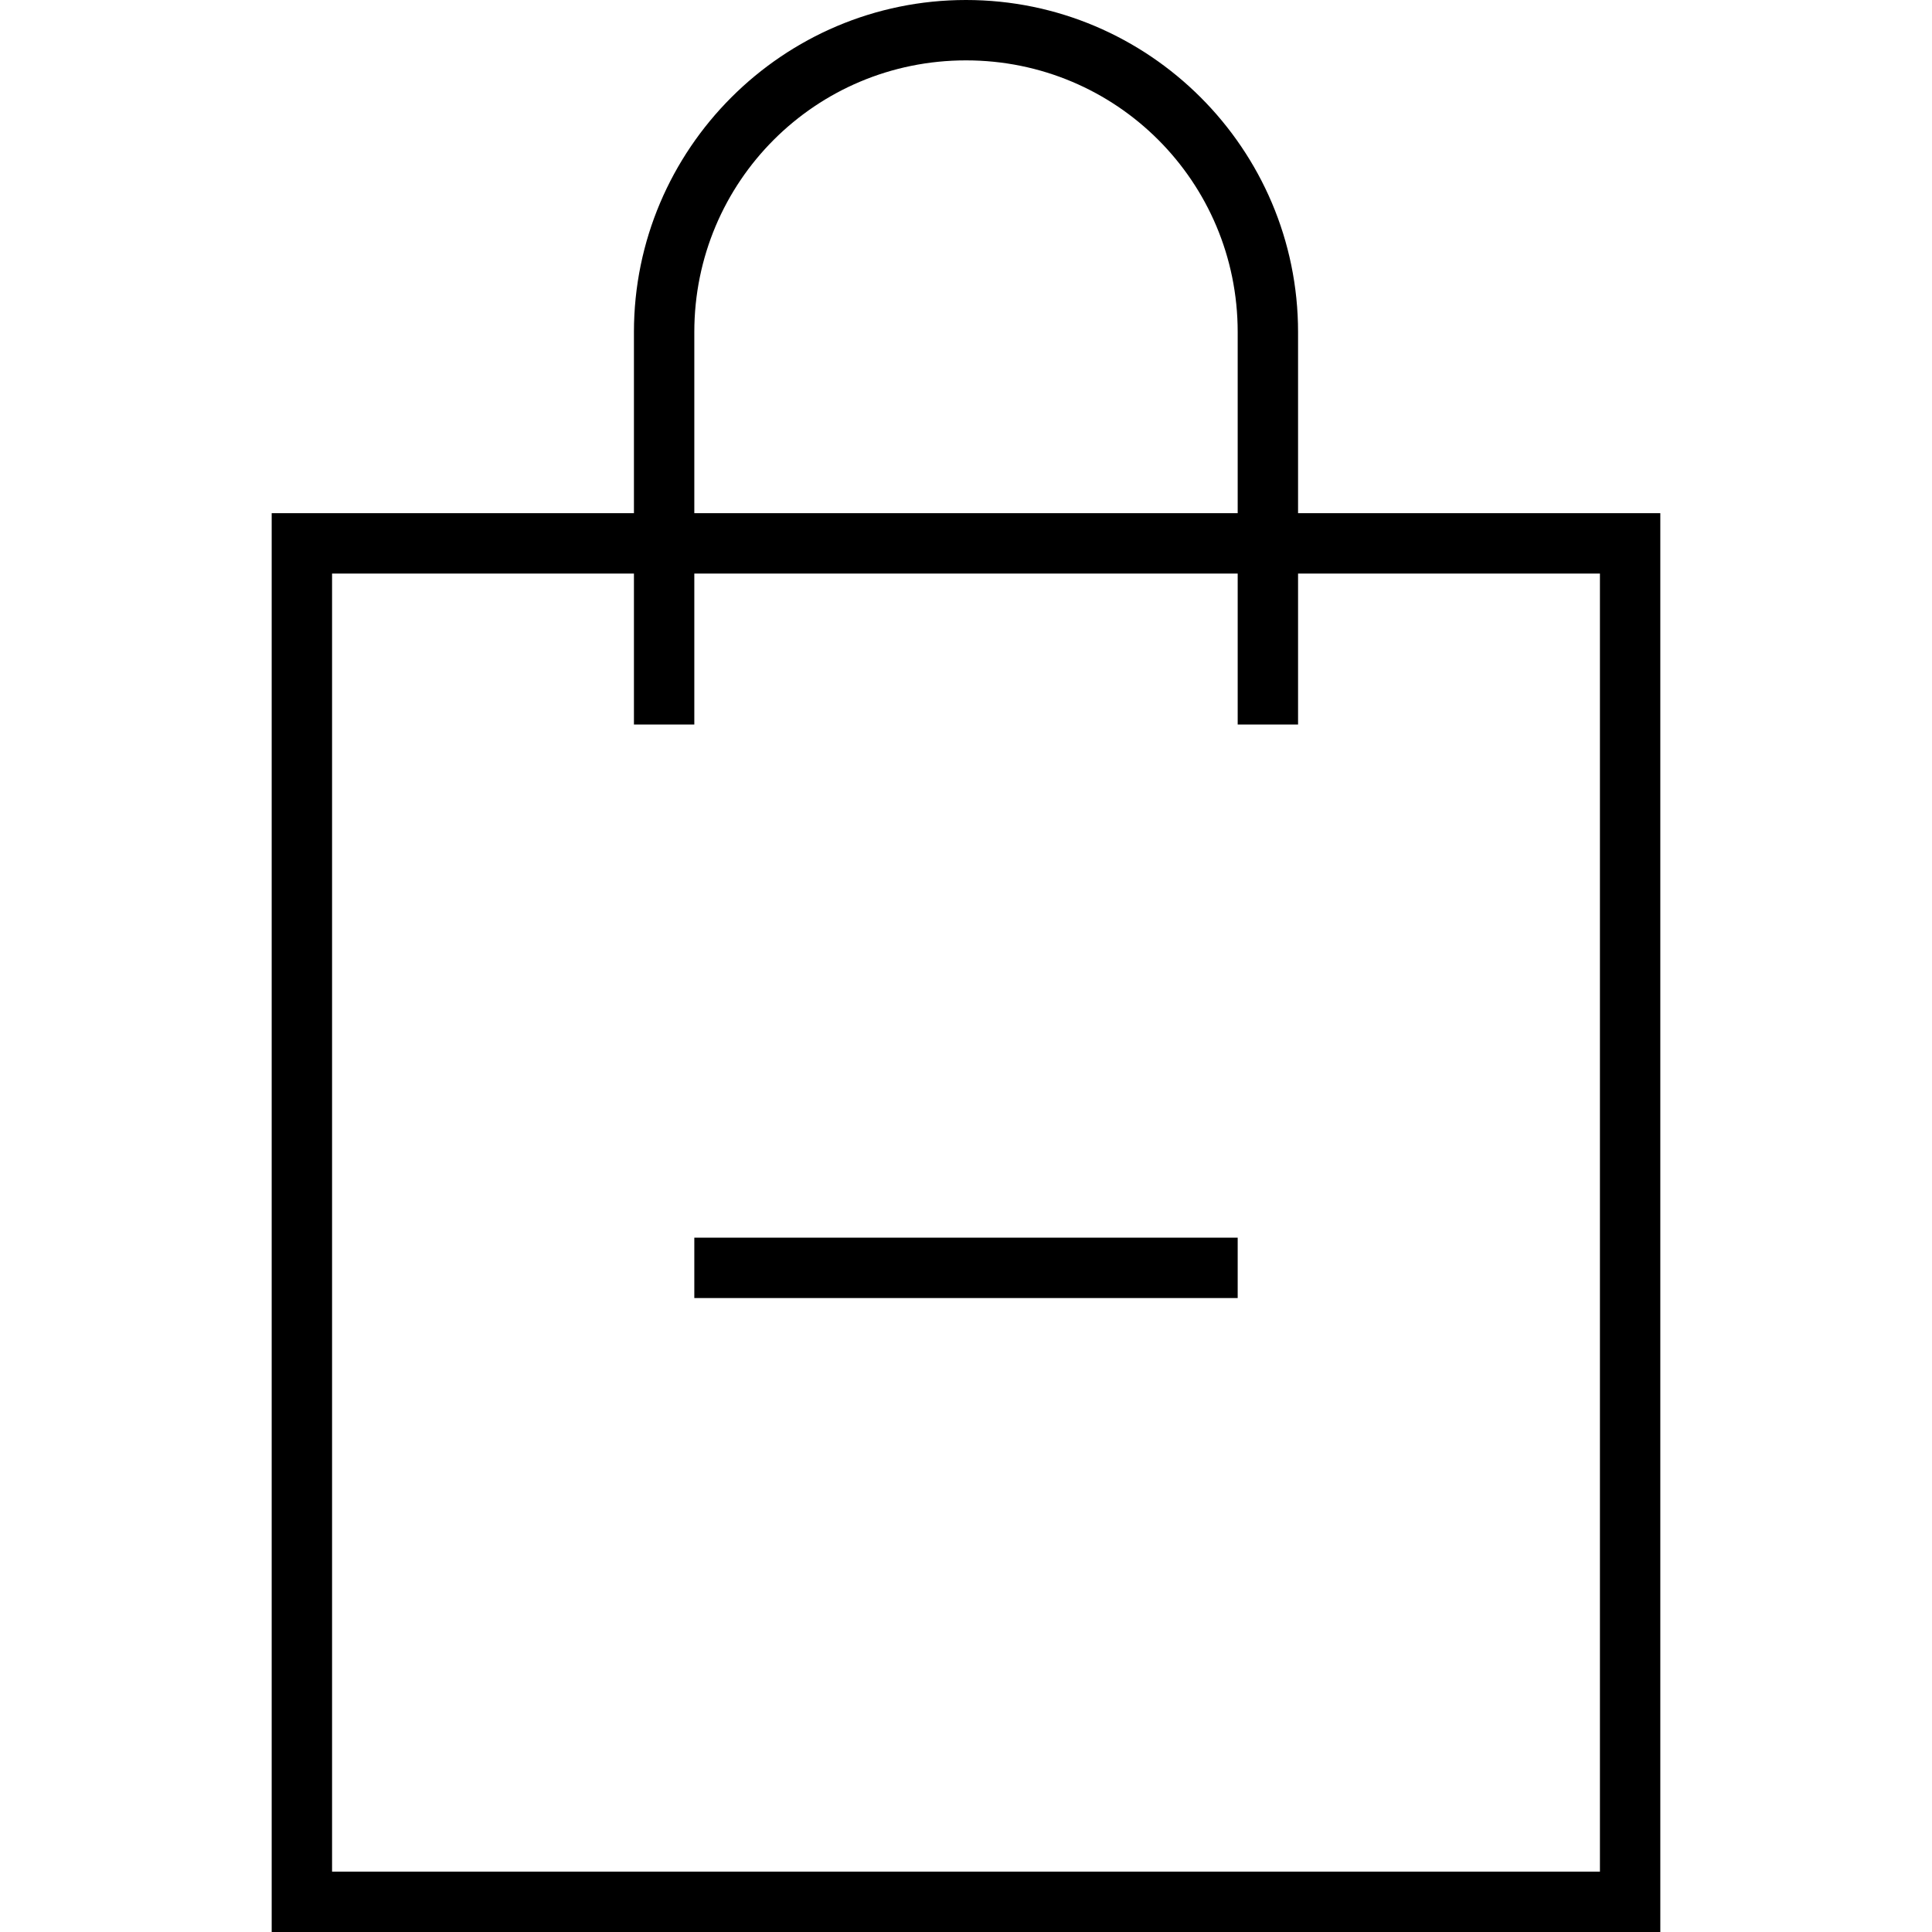 <svg version="1.0" viewBox="0 0 64 64"><path d="M9 17v47h46V17H20zm2 2h42v43H11z"/><path d="M23 41v2h18v-2zm9-41c-6.063 0-11 4.937-11 11v13h2V11c0-4.983 4.017-9 9-9s9 4.017 9 9v13h2V11c0-6.063-4.937-11-11-11z"/></svg>